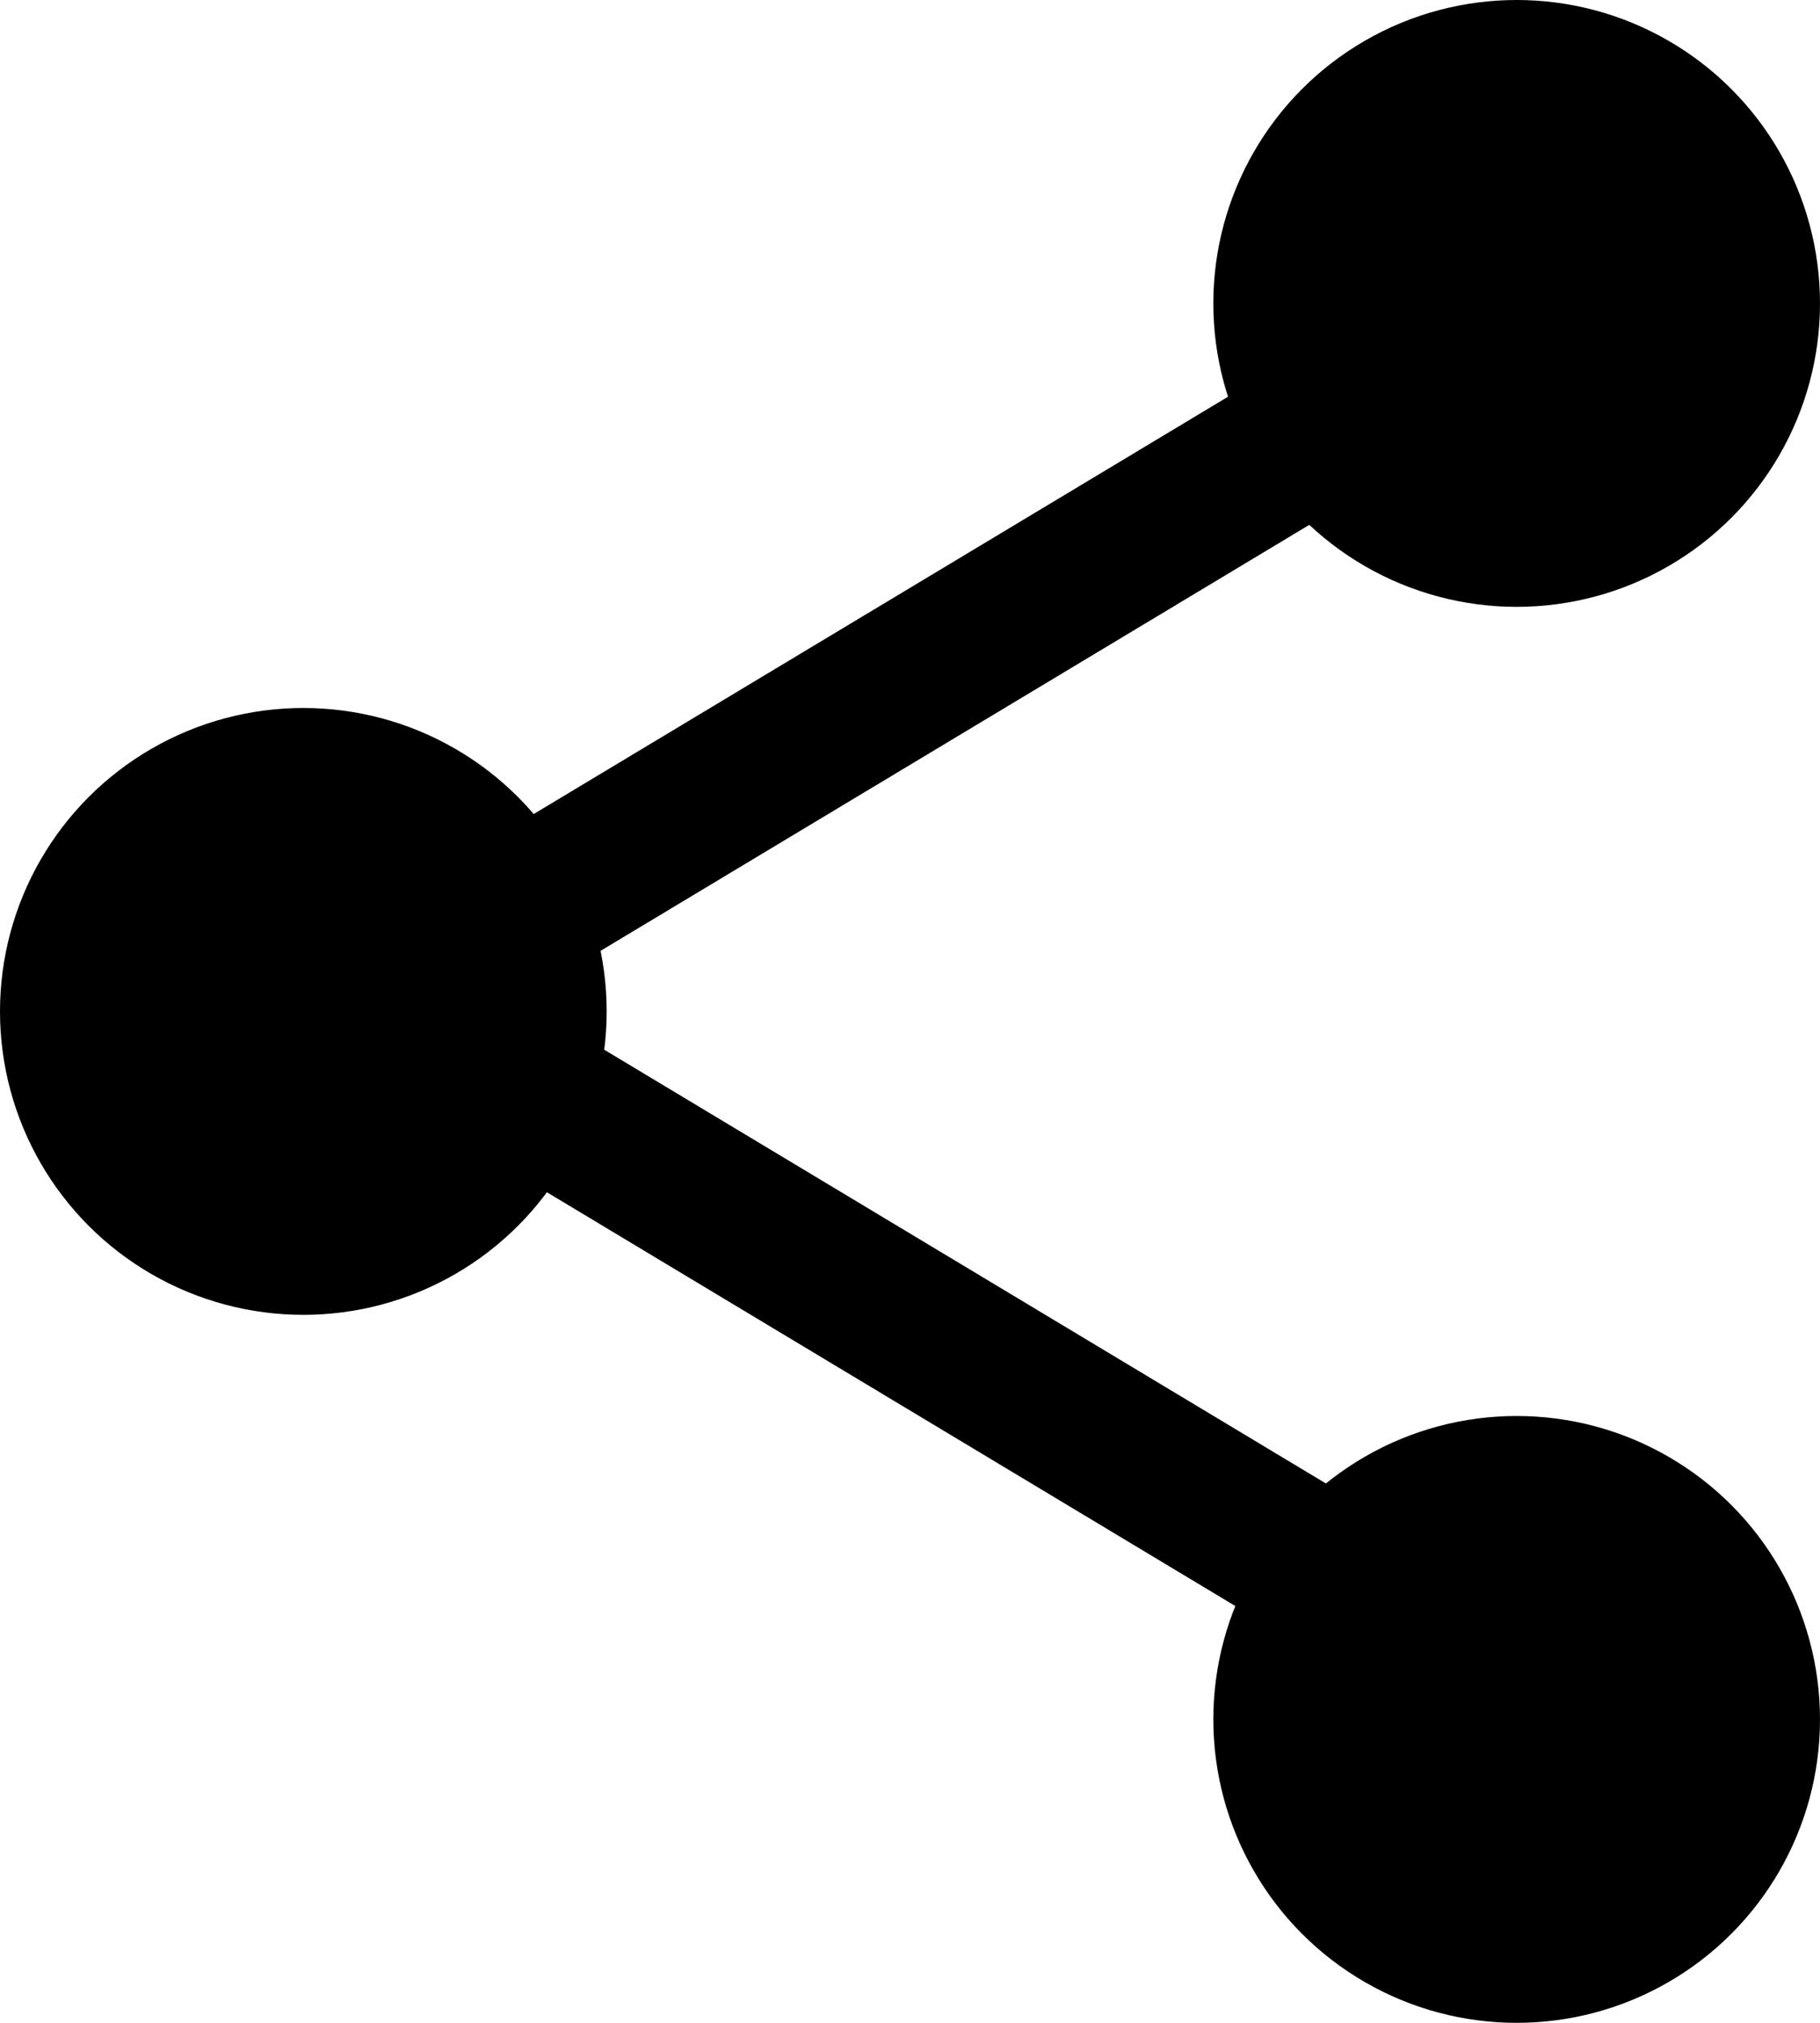 <?xml version="1.0" encoding="UTF-8" standalone="no"?>
<svg width="18px" height="20px" viewBox="0 0 18 20" version="1.1" xmlns="http://www.w3.org/2000/svg" xmlns:xlink="http://www.w3.org/1999/xlink">
    <!-- Generator: sketchtool 39.1 (31720) - http://www.bohemiancoding.com/sketch -->
    <title>0CCFB507-9598-4F64-A3E5-53E12132213B</title>
    <desc>Created with sketchtool.</desc>
    <defs></defs>
    <g id="web_toon" stroke="none" stroke-width="1" fill="none" fill-rule="evenodd">
        <g id="3.8_web_bookview00" transform="translate(-1219, -20)" fill="#000000">
            <g id="navi">
                <g id="button" transform="translate(1069, 0)">
                    <g id="share" transform="translate(148, 18)">
                        <g id="Group-4" transform="translate(2, 2)">
                            <circle id="Oval-12" cx="15" cy="3" r="3"></circle>
                            <circle id="Oval-12-Copy" cx="15" cy="17" r="3"></circle>
                            <circle id="Oval-12-Copy-2" cx="3" cy="10" r="3"></circle>
                            <rect id="Rectangle-37" transform="translate(9.097, 6.629) rotate(-301) translate(-9.097, -6.629) " x="8.347" y="0.879" width="1.5" height="11.5"></rect>
                            <rect id="Rectangle-37-Copy" transform="translate(9.097, 13.129) scale(1, -1) rotate(-301) translate(-9.097, -13.129) " x="8.347" y="7.379" width="1.5" height="11.5"></rect>
                        </g>
                    </g>
                </g>
            </g>
        </g>
    </g>
</svg>